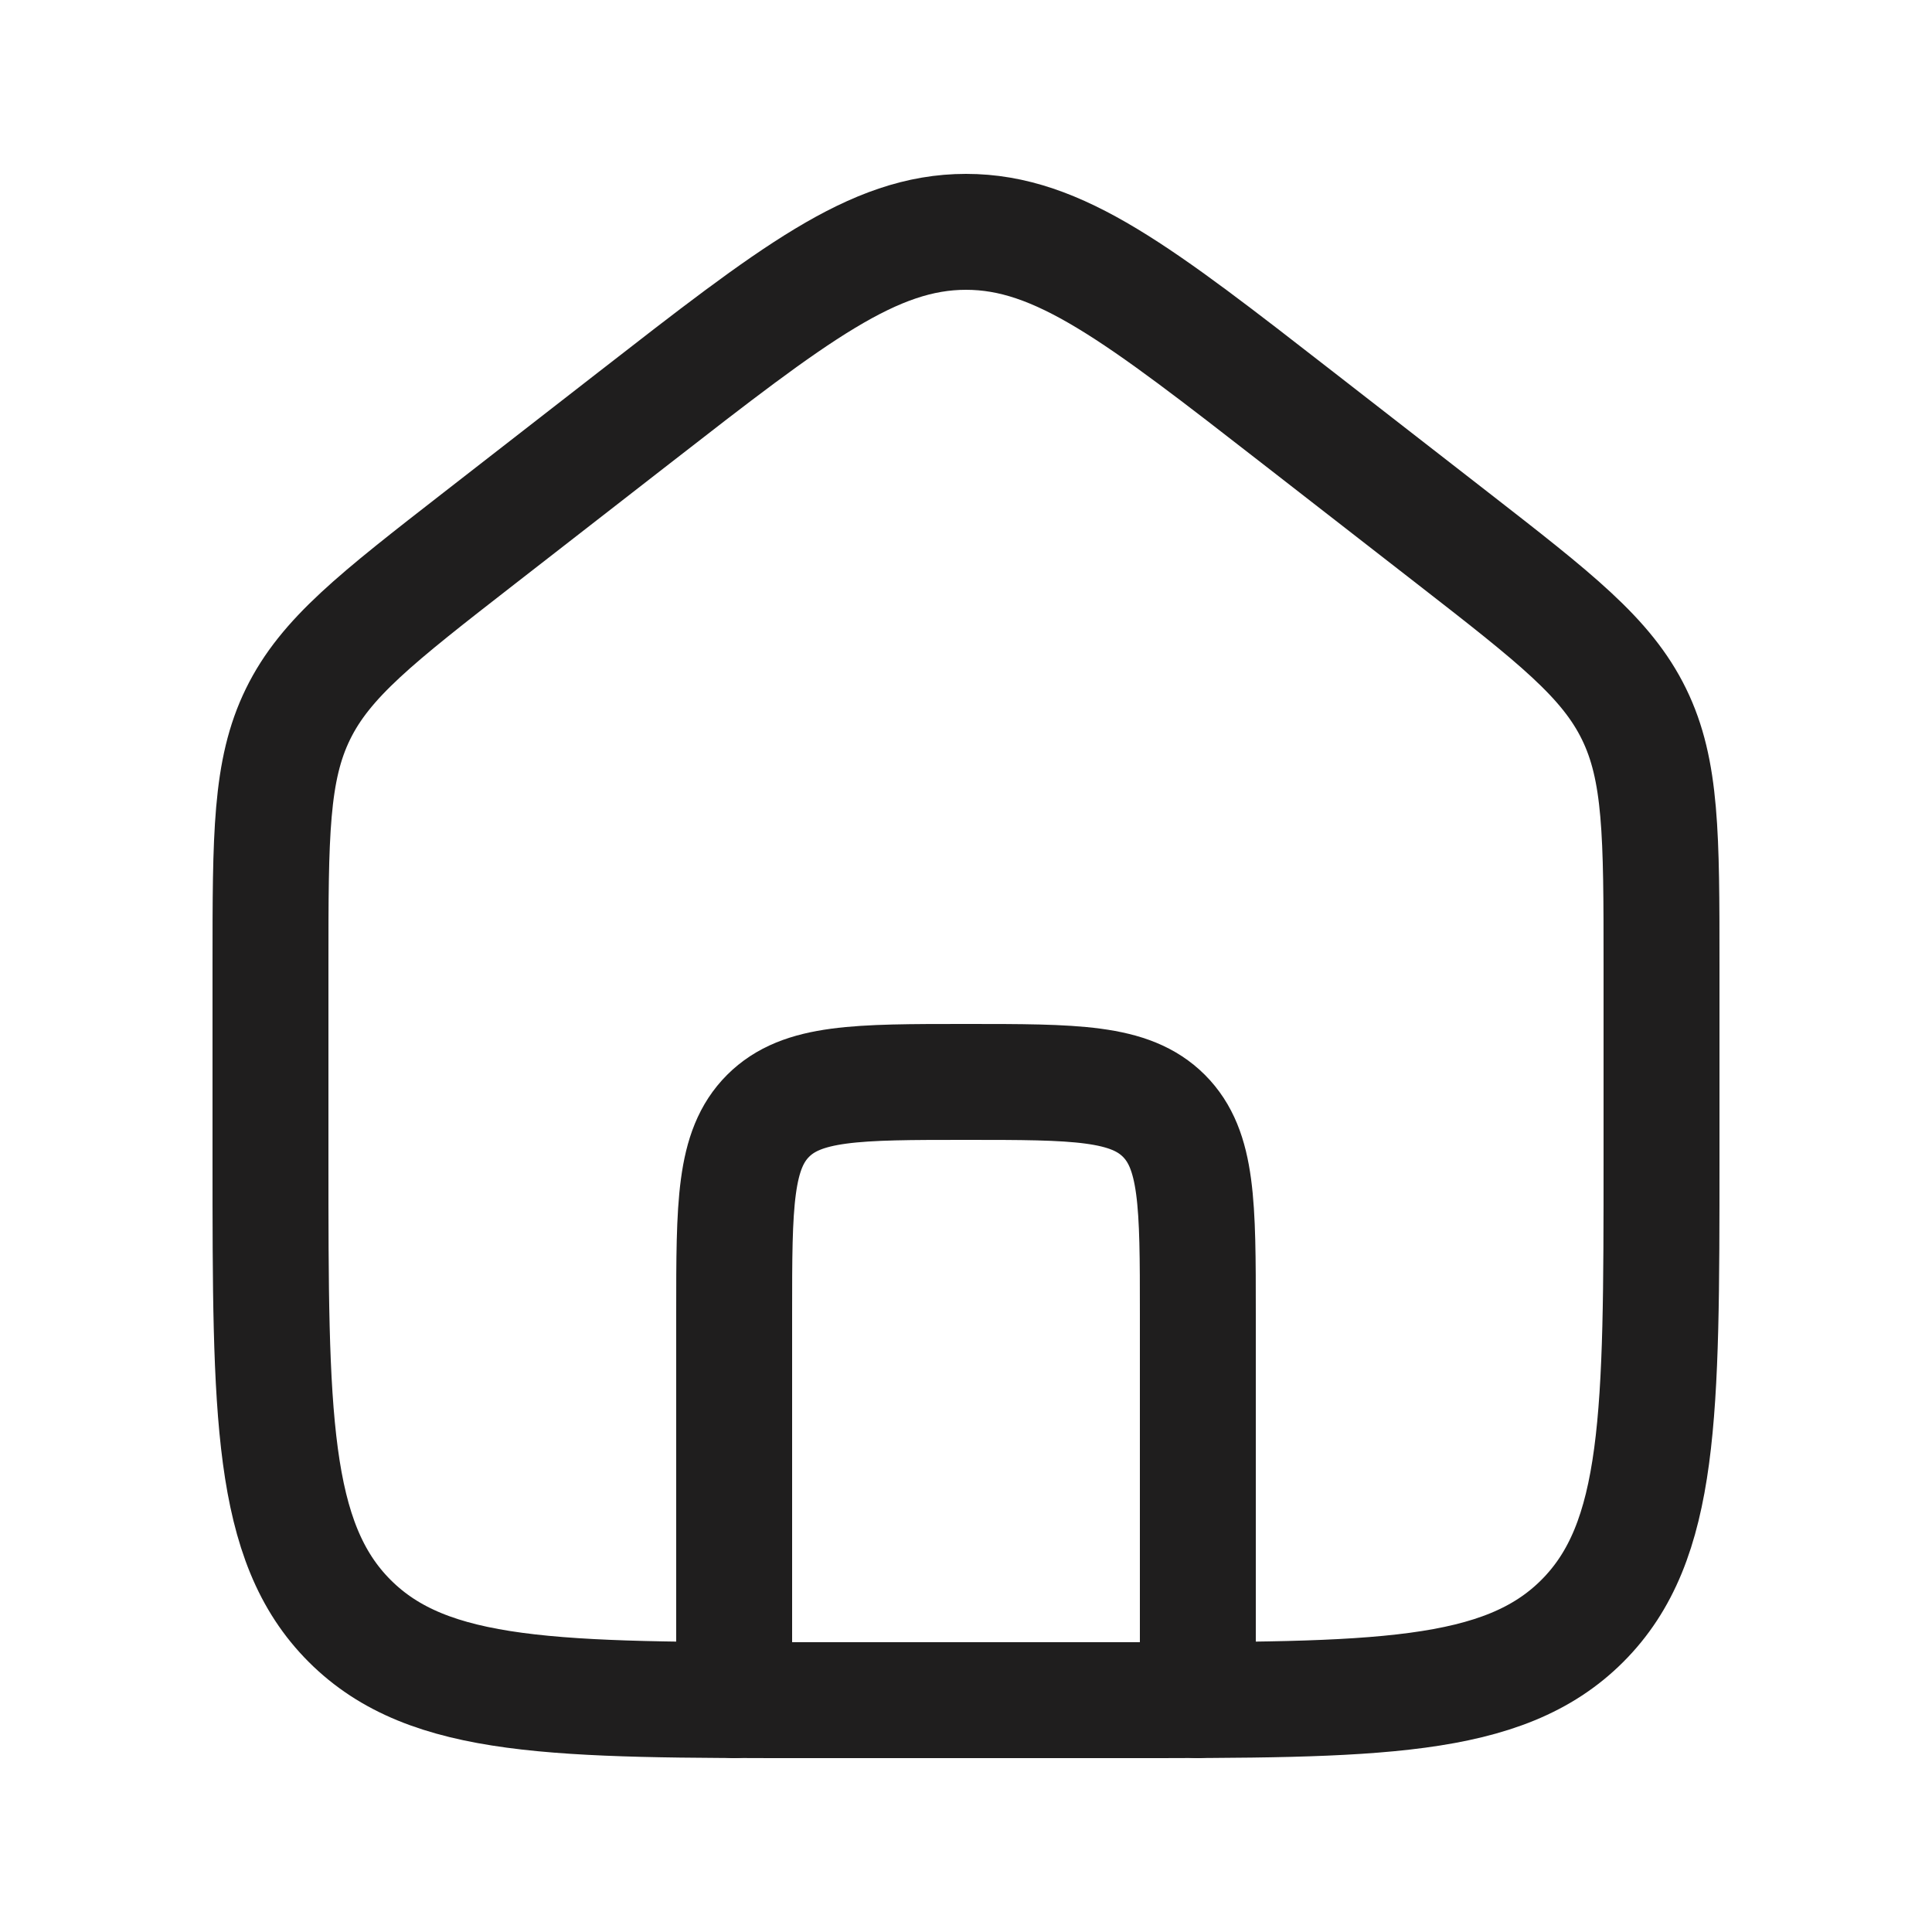 <svg width="25" height="25" viewBox="0 0 25 25" fill="none" xmlns="http://www.w3.org/2000/svg">
<path d="M3.5 12.49V15C3.5 18.3 3.5 19.95 4.525 20.975C5.55 22 7.2 22 10.5 22H14.5C17.8 22 19.45 22 20.475 20.975C21.5 19.95 21.5 18.3 21.5 15V12.49C21.5 10.808 21.5 9.968 21.144 9.24C20.788 8.512 20.125 7.996 18.798 6.964L16.798 5.409C14.733 3.803 13.701 3 12.5 3C11.299 3 10.267 3.803 8.202 5.409L6.202 6.964C4.875 7.996 4.212 8.512 3.856 9.24C3.5 9.968 3.5 10.808 3.5 12.49Z" stroke="#1F1E1E" stroke-width="1.5" stroke-linecap="round" stroke-linejoin="round"/>
<path d="M15.5 22V17C15.5 15.586 15.5 14.879 15.061 14.439C14.621 14 13.914 14 12.5 14C11.086 14 10.379 14 9.939 14.439C9.5 14.879 9.5 15.586 9.5 17V22" stroke="#1F1E1E" stroke-width="1.5" stroke-linecap="round" stroke-linejoin="round"/>
</svg>
